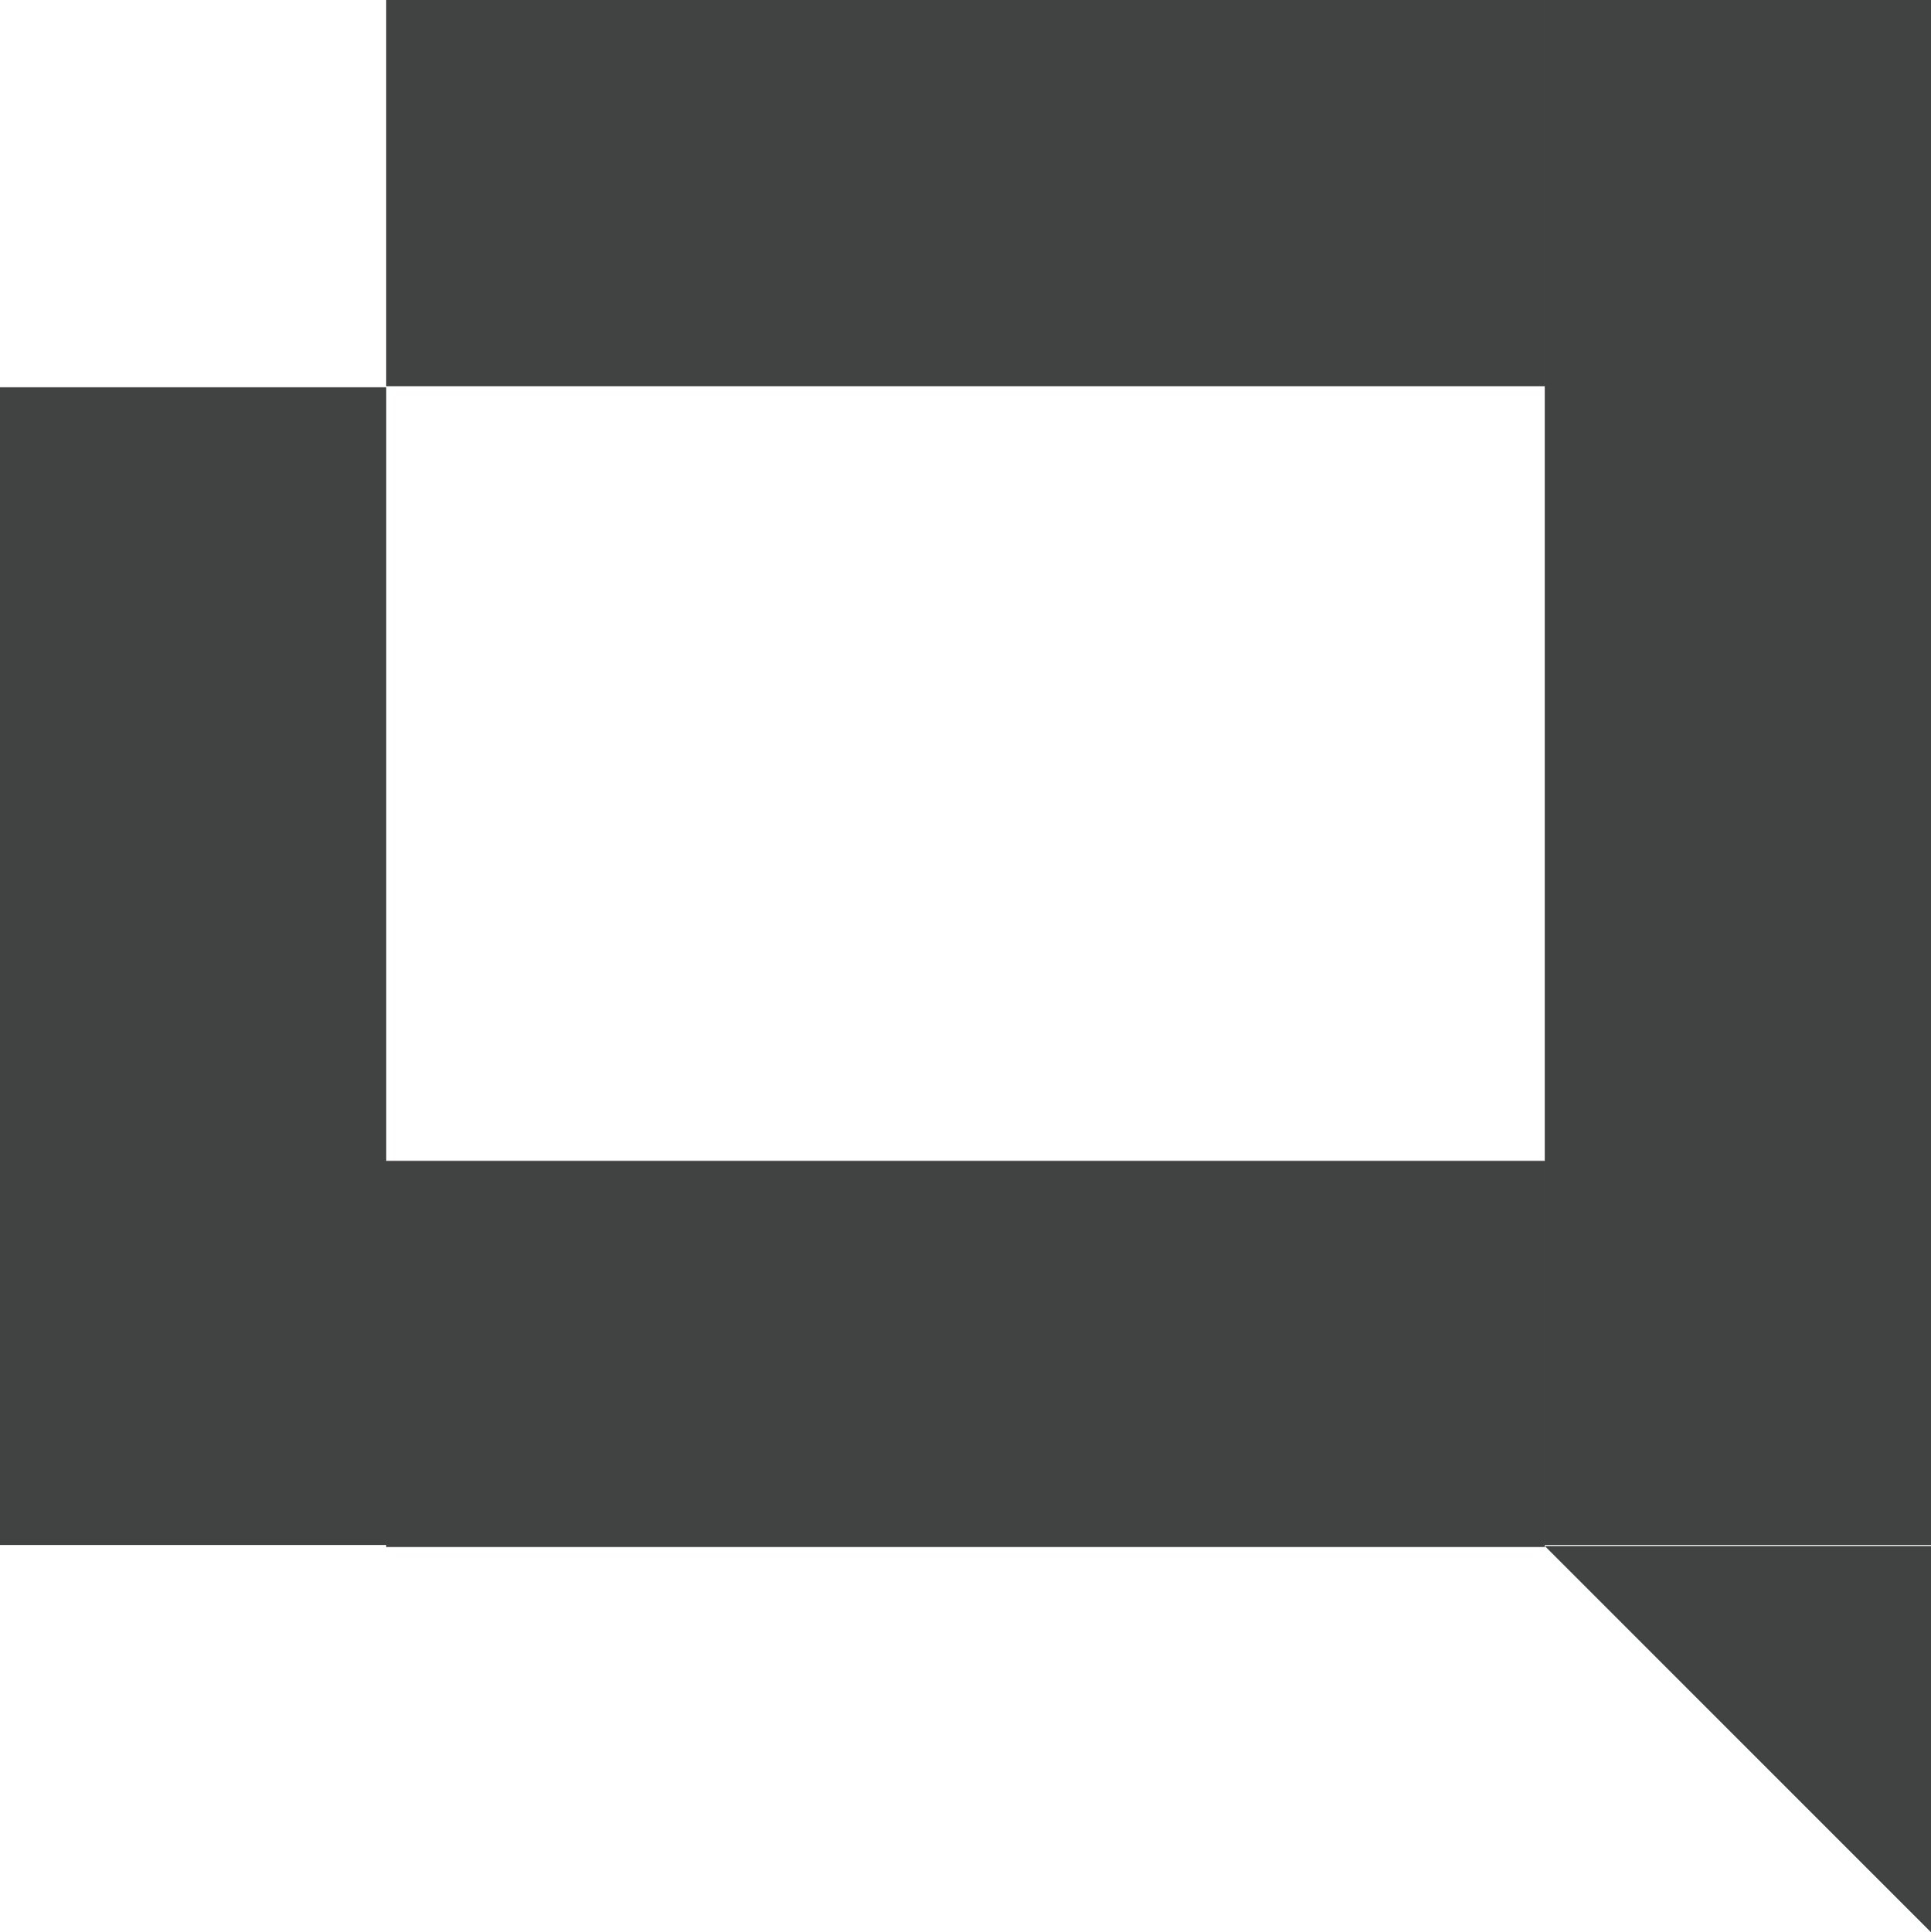 <?xml version="1.0" encoding="UTF-8"?><svg id="b" xmlns="http://www.w3.org/2000/svg" width="1079.42" height="1080" viewBox="0 0 1079.42 1080"><g id="c"><rect y="216.46" width="215.88" height="647.07" fill="#414242"/><rect x="215.88" y="0" width="647.65" height="215.88" fill="#414242"/><rect x="215.88" y="648.81" width="647.65" height="215.88" fill="#414242"/><rect x="863.54" width="215.88" height="863.54" fill="#414242"/><polygon points="1079.42 1080 863.54 864.12 1079.42 864.12 1079.42 1080" fill="#414242"/></g></svg>